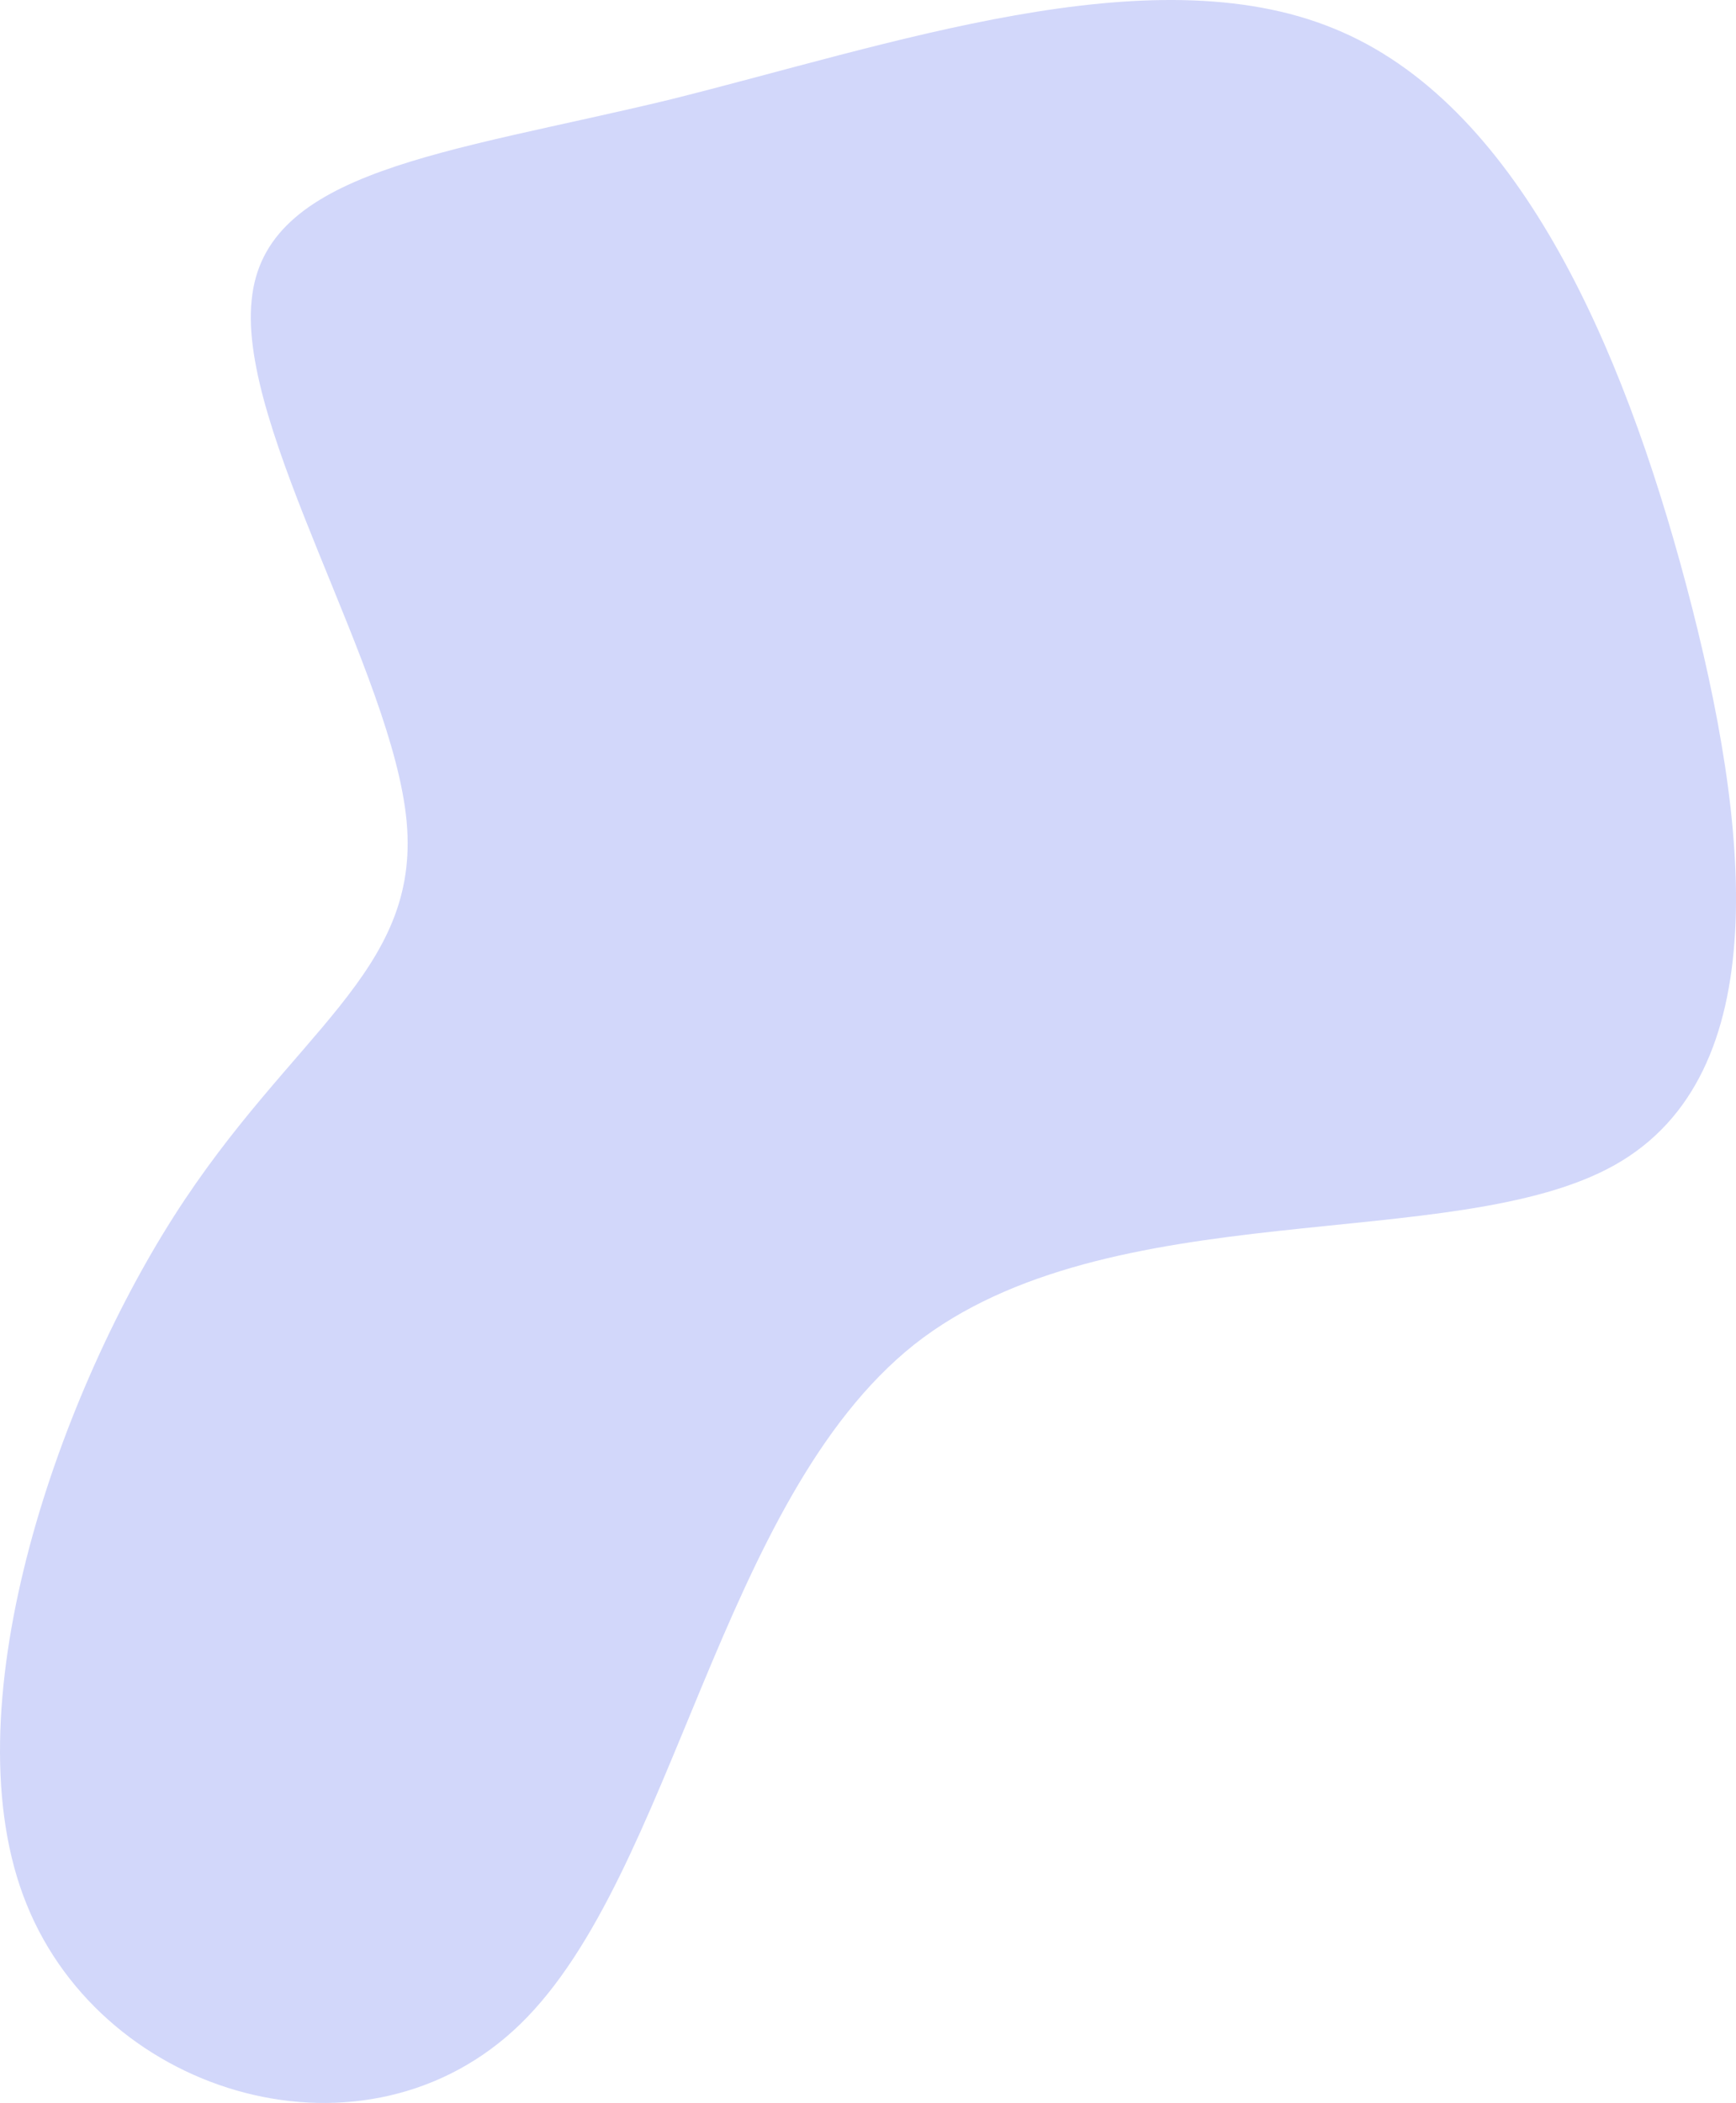 <svg xmlns="http://www.w3.org/2000/svg" width="126.564" height="153.24" viewBox="0 0 126.564 153.24">
  <path id="blob-13" d="M51.4-66.4c13.3,5.4,21,22.9,25.7,40.6s6.5,35.6-5.2,42.2S35,18.3,20.8,29.5C6.6,40.8,3.3,68.1-7.9,79s-30.3,5.4-36-8.7c-5.7-14,2.1-36.6,10.7-50.1s18-17.8,17-28.8c-1-10.9-12.3-28.6-11.3-38,.9-9.5,14.2-10.7,30.4-14.6C19-65.2,38-71.9,51.4-66.4Z" transform="translate(45.847 68.48)" fill="#d2d7fa"/>
</svg>
